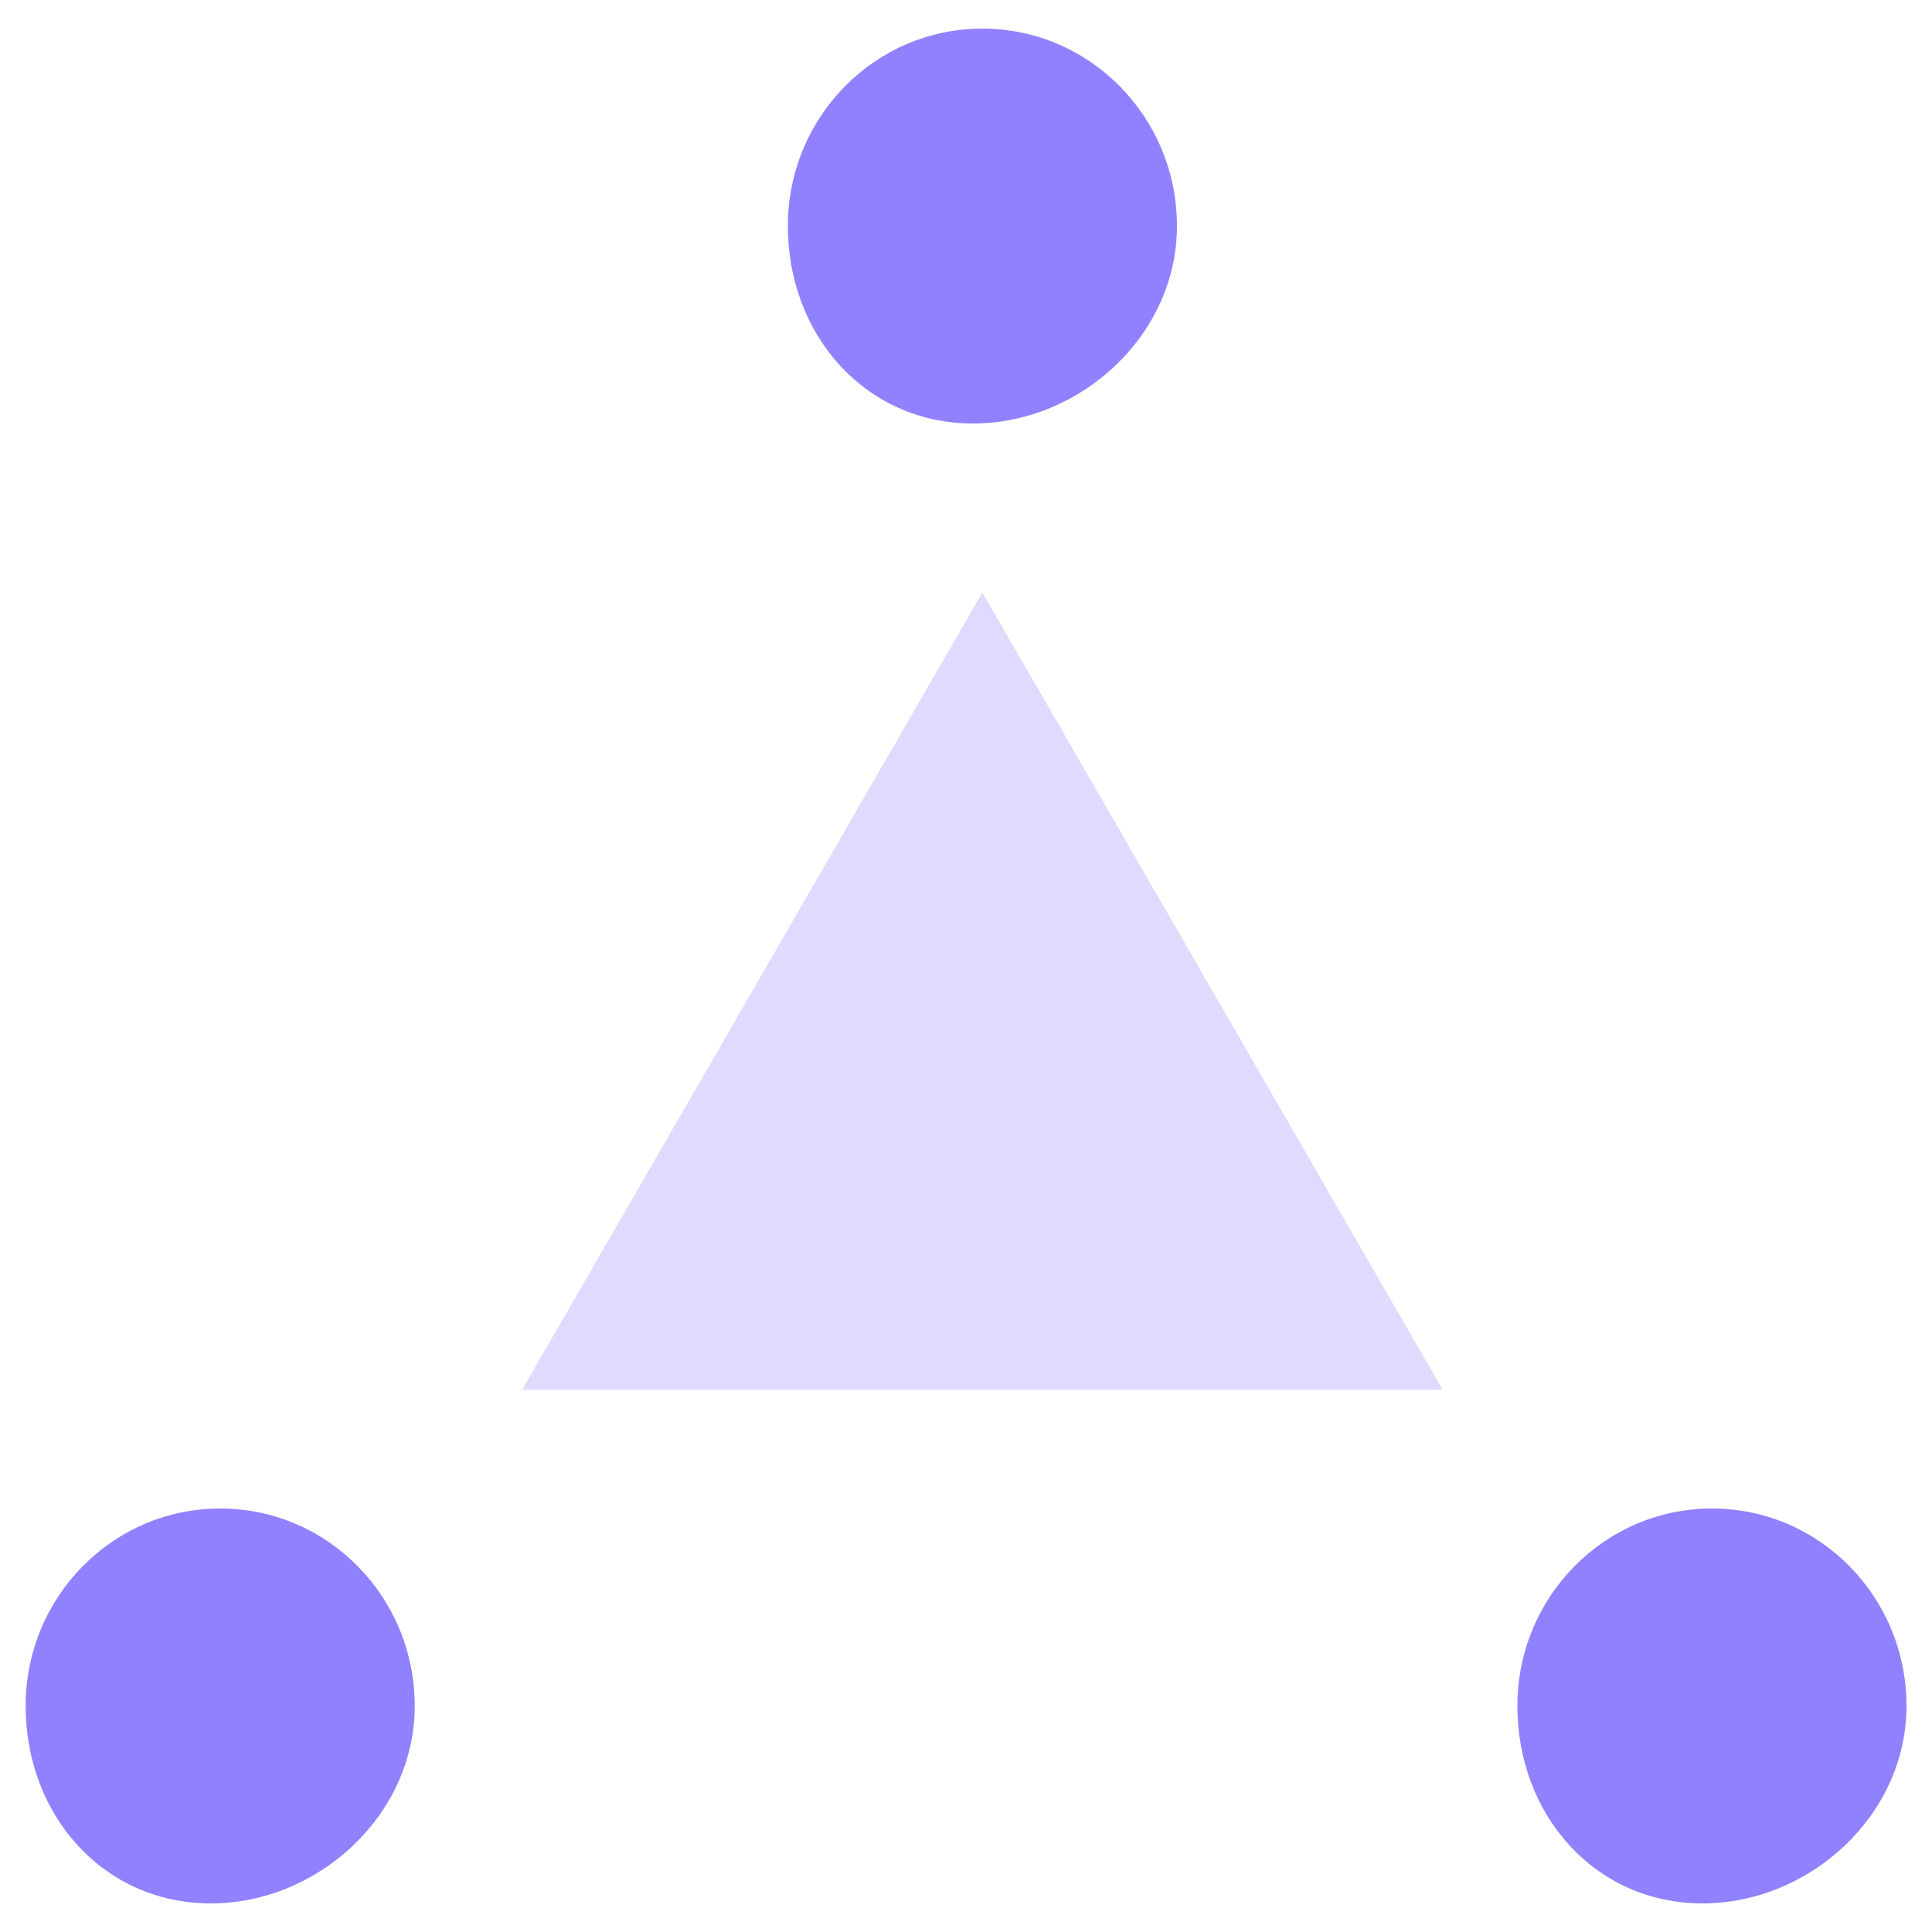<?xml version="1.0" encoding="utf-8"?>
<!-- Generator: Adobe Illustrator 23.0.1, SVG Export Plug-In . SVG Version: 6.00 Build 0)  -->
<svg version="1.1" id="Layer_1" xmlns="http://www.w3.org/2000/svg" xmlns:xlink="http://www.w3.org/1999/xlink" x="0px" y="0px"
	 viewBox="0 0 150 150" style="enable-background:new 0 0 150 150;" xml:space="preserve">
<style type="text/css">
	.st0{fill:#9082FF;}
	.st1{fill:#DEDBFF;}
</style>
<path class="st0" d="M91.38,17.55c0,8.47-7.5,15.33-15.84,15.33s-14.37-6.86-14.37-15.33S67.93,2.22,76.27,2.22
	S91.38,9.09,91.38,17.55z"/>
<polygon class="st1" points="76.27,46 40.54,107.9 112.01,107.9 "/>
<path class="st0" d="M32.2,132.45c0,8.47-7.5,15.33-15.84,15.33s-14.37-6.86-14.37-15.33s6.76-15.33,15.11-15.33
	S32.2,123.98,32.2,132.45z"/>
<path class="st0" d="M148.02,132.45c0,8.47-7.5,15.33-15.84,15.33s-14.37-6.86-14.37-15.33s6.76-15.33,15.11-15.33
	S148.02,123.98,148.02,132.45z"/>
</svg>
